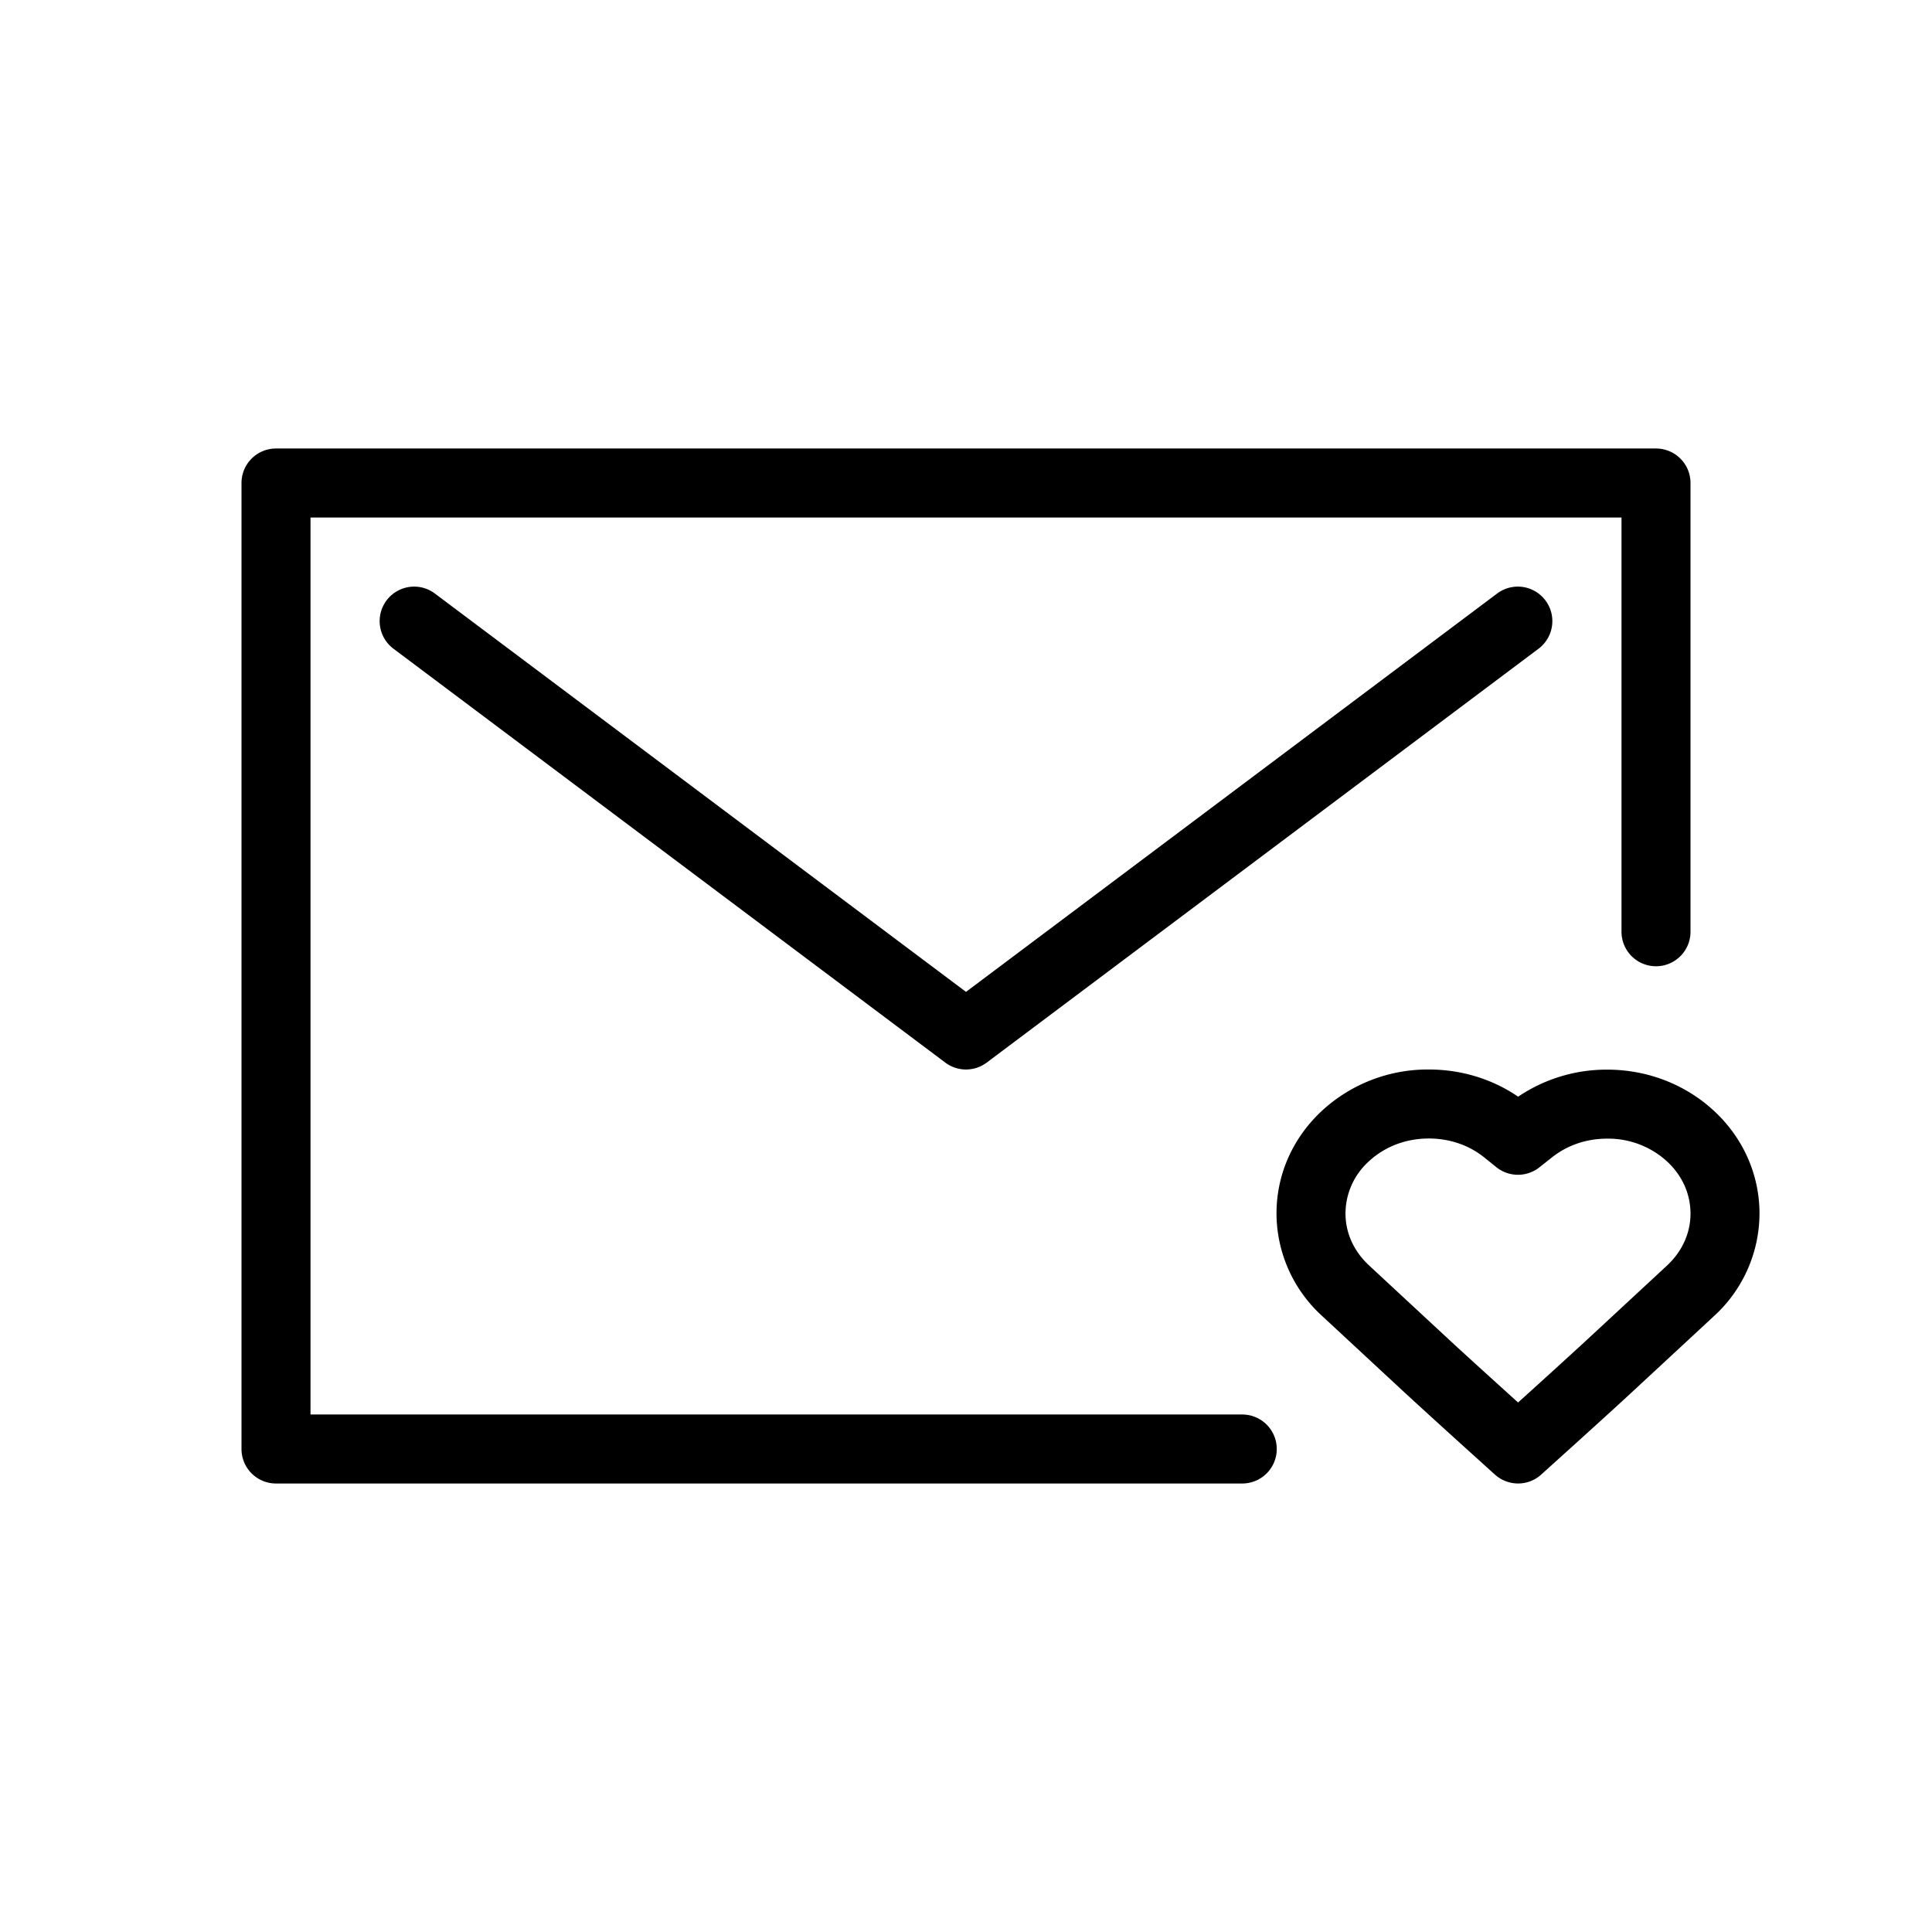 <?xml version="1.0" standalone="no"?><!DOCTYPE svg PUBLIC "-//W3C//DTD SVG 1.1//EN" "http://www.w3.org/Graphics/SVG/1.1/DTD/svg11.dtd"><svg class="icon" width="200px" height="200.00px" viewBox="0 0 1024 1024" version="1.1" xmlns="http://www.w3.org/2000/svg"><path d="M164.571 749.714H658.286a18.286 18.286 0 1 1 0 36.571H146.286a18.286 18.286 0 0 1-18.286-18.286V256a18.286 18.286 0 0 1 18.286-18.286h731.429a18.286 18.286 0 0 1 18.286 18.286v237.714a18.286 18.286 0 1 1-36.571 0v-219.429h-694.857v475.429z m687.287-182.784c21.211 0 41.362 7.753 56.576 21.833 15.506 14.373 24.137 33.792 24.137 54.491a73.874 73.874 0 0 1-24.21 54.382l-42.13 39.058c-9.435 8.777-25.893 23.698-49.371 44.873a18.286 18.286 0 0 1-24.503 0c-23.515-21.211-39.973-36.169-49.408-44.91l-42.167-39.131a73.765 73.765 0 0 1-24.21-54.382c0-20.663 8.631-40.082 24.137-54.455a82.688 82.688 0 0 1 56.576-21.833c17.189 0 33.609 5.01 47.36 14.409a83.639 83.639 0 0 1 47.177-14.336zM512 525.714L793.6 314.514a18.286 18.286 0 0 1 21.943 29.257l-292.571 219.429a18.286 18.286 0 0 1-21.943 0l-292.571-219.429a18.286 18.286 0 0 1 21.943-29.257l281.6 211.2z m329.362 184.174l42.13-39.058c8.155-7.57 12.507-17.335 12.507-27.575 0-10.423-4.315-20.114-12.434-27.685a46.299 46.299 0 0 0-31.707-12.069c-10.971 0-21.138 3.474-29.294 9.947l-6.619 5.23a18.286 18.286 0 0 1-22.784 0l-6.583-5.303c-8.046-6.437-18.286-9.947-29.257-9.947-12.178 0-23.333 4.279-31.744 12.069a37.303 37.303 0 0 0-12.434 27.648c0 10.313 4.352 20.005 12.507 27.575l42.167 39.131c7.57 7.022 19.858 18.176 36.791 33.499 16.933-15.287 29.184-26.478 36.754-33.463z" /></svg>
